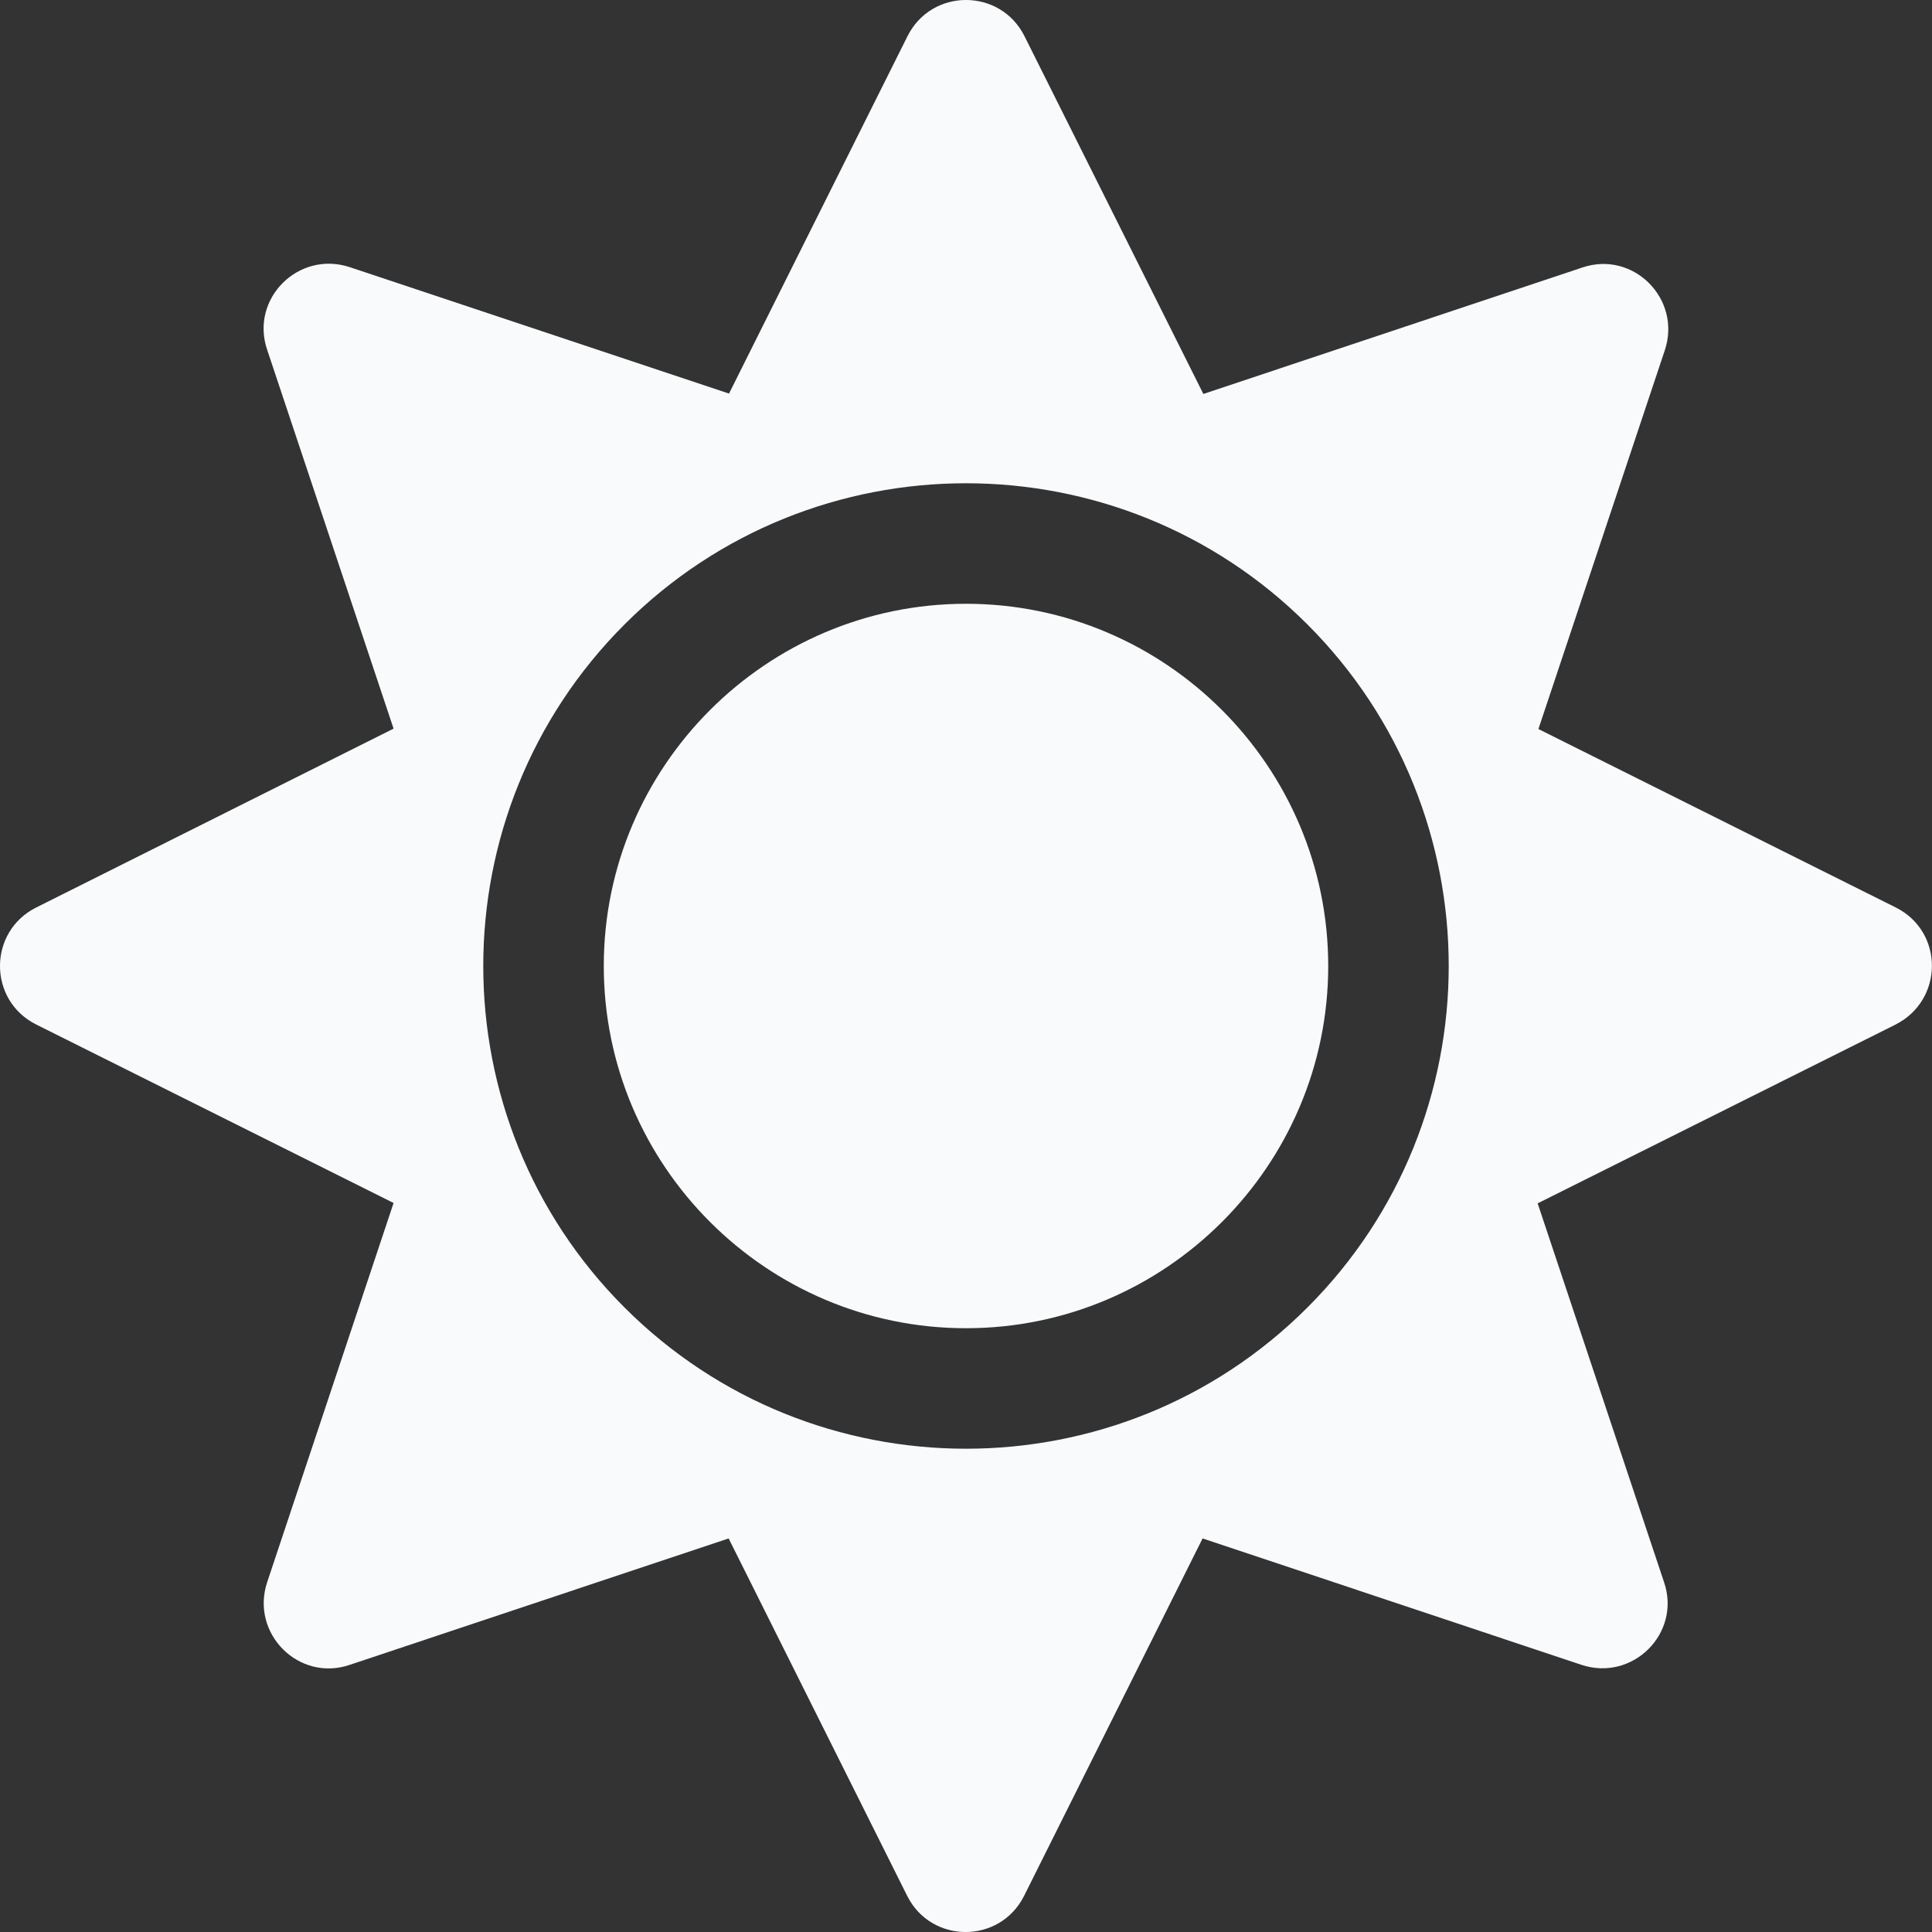 <svg width="35" height="35" viewBox="0 0 35 35" fill="none" xmlns="http://www.w3.org/2000/svg">
<rect x="0" y="0" width="35" height="35" fill="#333333" stroke="none"/>
<g clip-path="url(#clip0)">
<path d="M17.5 10.938C13.884 10.938 10.938 13.884 10.938 17.5C10.938 21.116 13.884 24.062 17.5 24.062C21.116 24.062 24.062 21.116 24.062 17.5C24.062 13.884 21.116 10.938 17.5 10.938ZM34.344 16.44L27.87 13.207L30.16 6.344C30.468 5.414 29.586 4.532 28.663 4.847L21.8 7.137L18.56 0.656C18.122 -0.219 16.878 -0.219 16.44 0.656L13.207 7.13L6.337 4.84C5.407 4.532 4.525 5.414 4.84 6.337L7.13 13.2L0.656 16.44C-0.219 16.878 -0.219 18.122 0.656 18.56L7.13 21.793L4.84 28.663C4.532 29.593 5.414 30.475 6.337 30.16L13.2 27.87L16.434 34.344C16.871 35.219 18.115 35.219 18.553 34.344L21.786 27.87L28.649 30.16C29.579 30.468 30.461 29.586 30.146 28.663L27.856 21.8L34.33 18.566C35.219 18.122 35.219 16.878 34.344 16.44ZM23.686 23.686C20.275 27.098 14.725 27.098 11.313 23.686C7.902 20.275 7.902 14.725 11.313 11.313C14.725 7.902 20.275 7.902 23.686 11.313C27.098 14.725 27.098 20.275 23.686 23.686Z" fill="#F8FAFC"/>
</g>
<defs>
<clipPath id="clip0">
<rect width="35" height="35" fill="white"/>
</clipPath>
</defs>
</svg>
